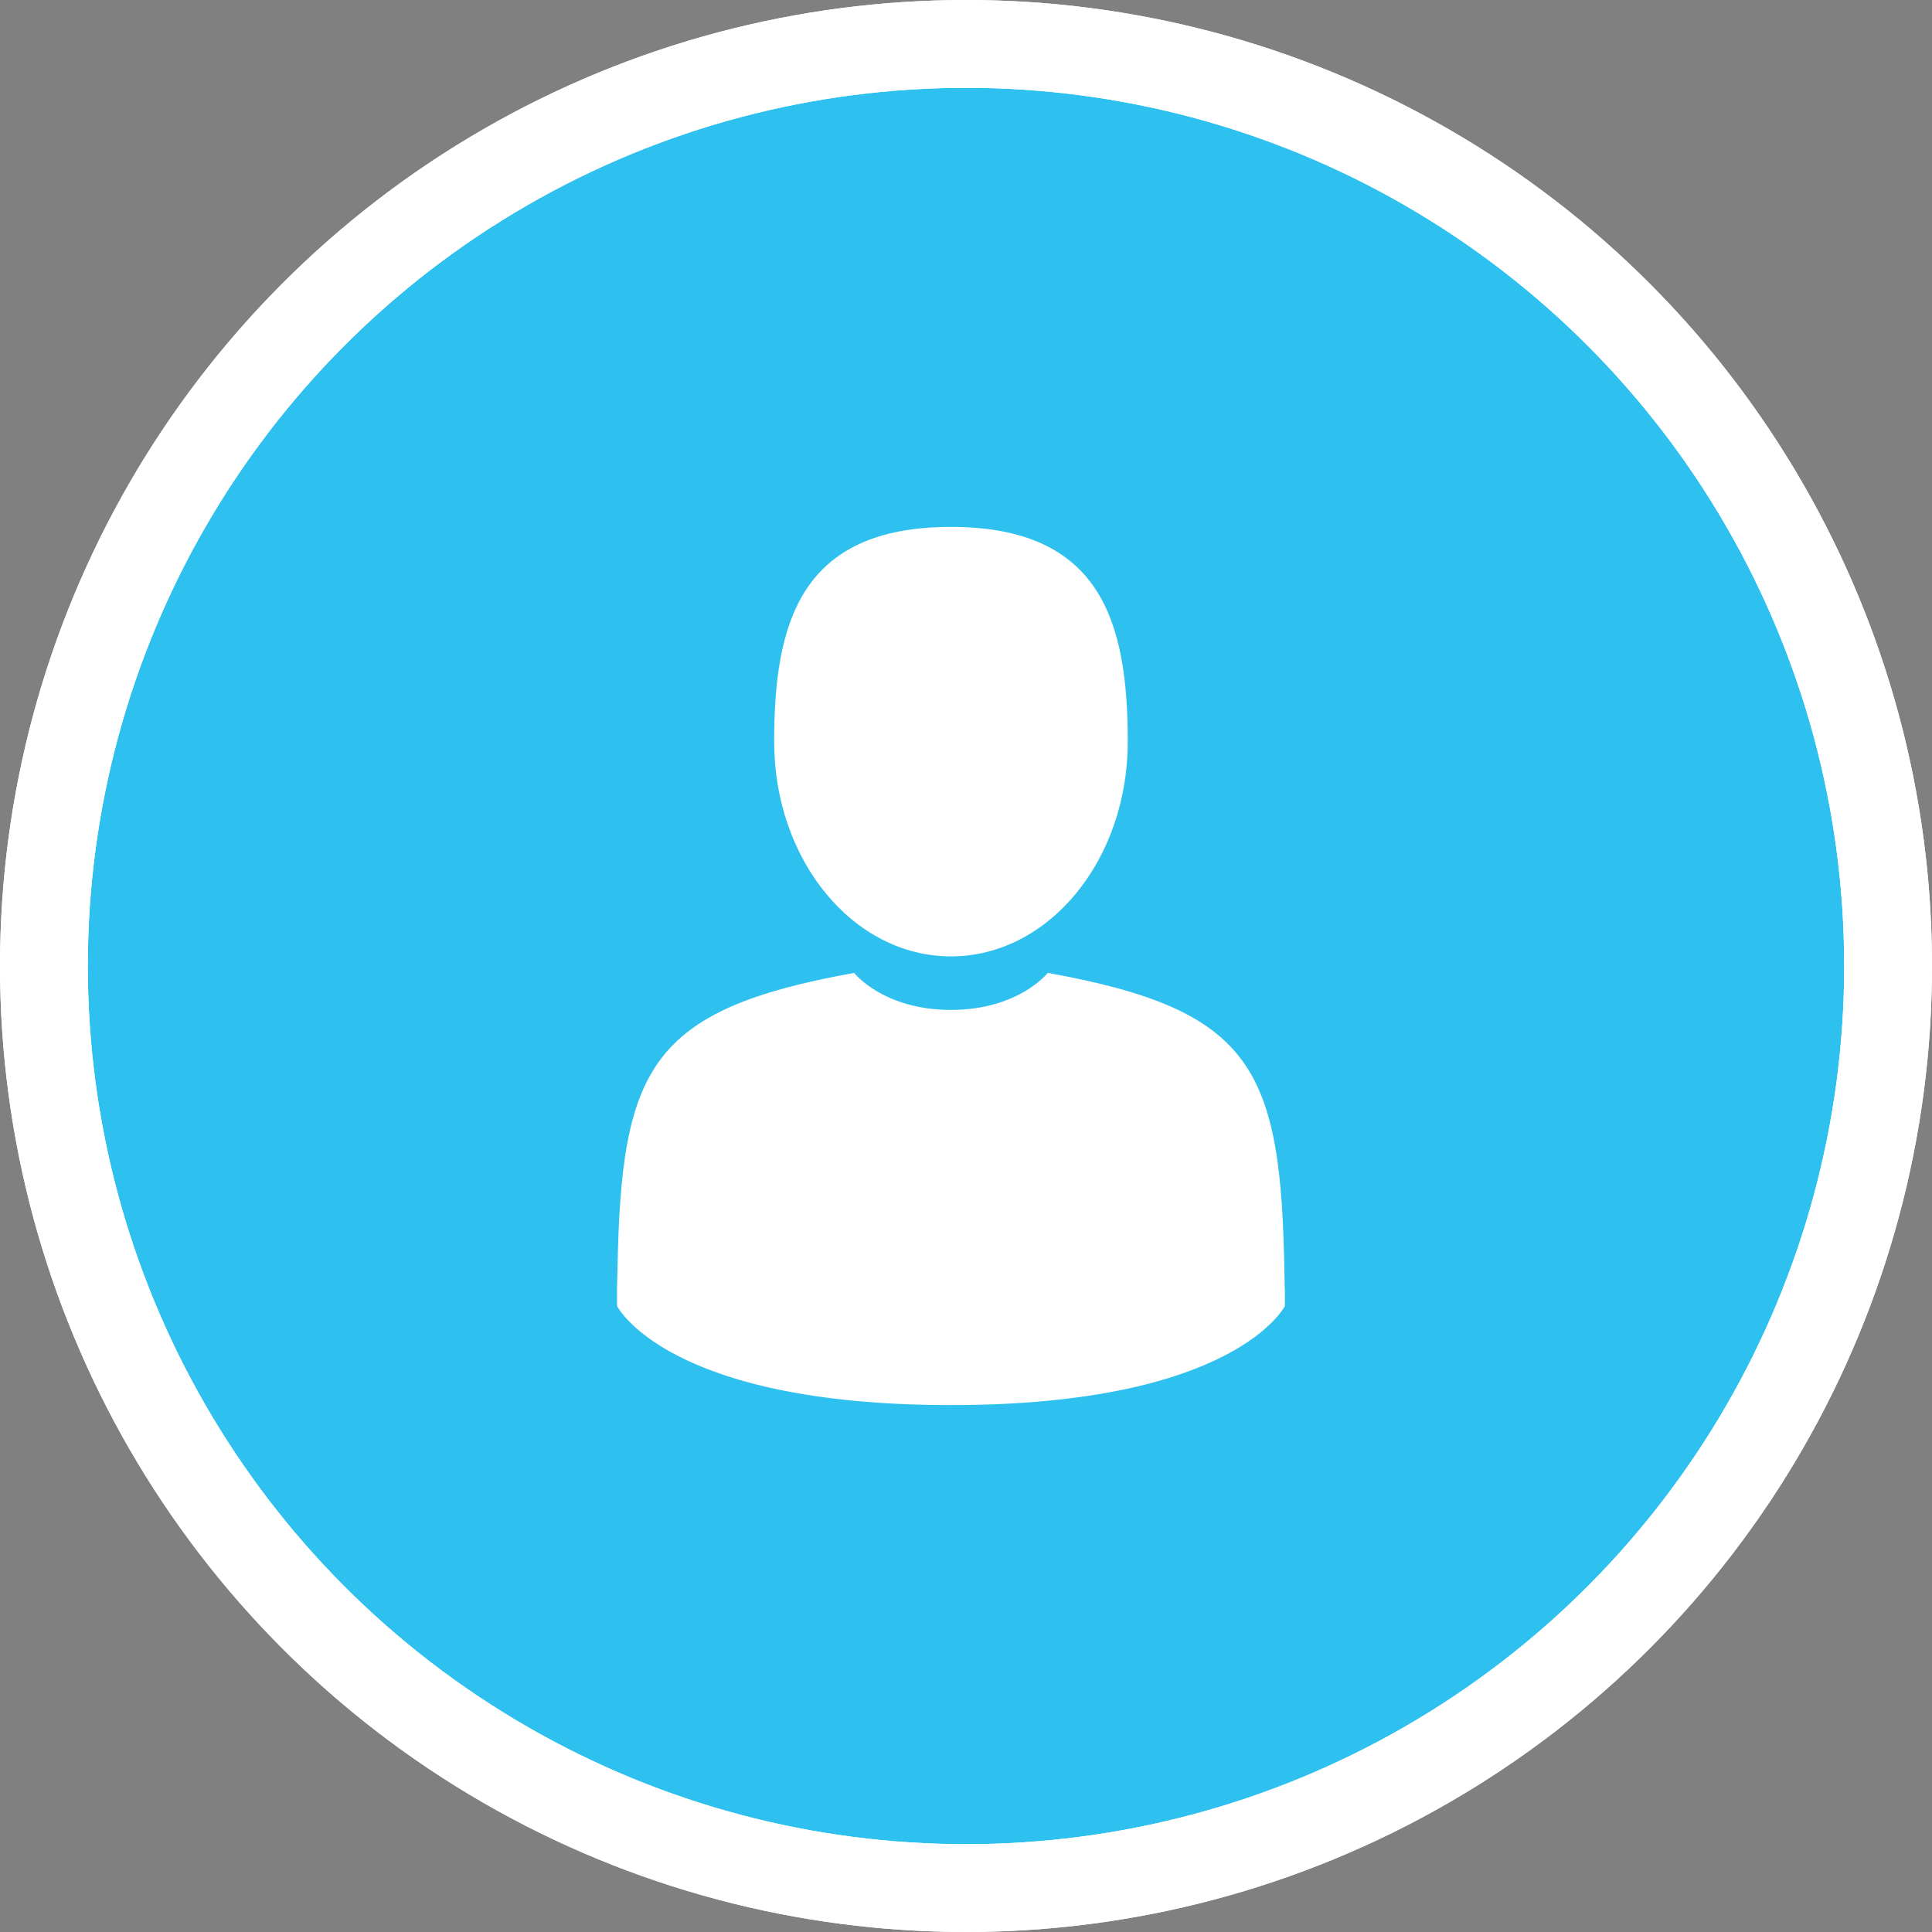 <svg width="44" height="44" viewBox="0 0 44 44" fill="none" xmlns="http://www.w3.org/2000/svg">
<rect x="0" y="0" width="44" height="44" fill="#808080" stroke="none"/>
<circle cx="22" cy="22" r="21" fill="#2EC1EF"/>
<circle cx="22" cy="22" r="21" stroke="white" stroke-width="2"/>
<circle cx="22" cy="22" r="21" stroke="white" stroke-width="2"/>
<path d="M21.657 21.781C23.881 21.781 25.684 19.592 25.684 16.891C25.684 14.19 25.092 12 21.657 12C18.223 12 17.631 14.19 17.631 16.891C17.631 19.592 19.433 21.781 21.657 21.781Z" fill="white"/>
<path d="M14.074 29.264C14.072 29.07 14.071 29.209 14.074 29.264V29.264Z" fill="black"/>
<path d="M29.283 29.377C29.287 29.332 29.284 29.065 29.283 29.377V29.377Z" fill="black"/>
<path d="M29.253 29.051C29.179 24.346 28.564 23.005 23.862 22.157C23.862 22.157 23.2 23 21.657 23C20.114 23 19.452 22.157 19.452 22.157C14.801 22.996 14.149 24.317 14.063 28.898C14.056 29.273 14.053 29.292 14.052 29.249C14.052 29.33 14.053 29.481 14.053 29.743C14.053 29.743 15.172 32 21.657 32C28.142 32 29.262 29.743 29.262 29.743C29.262 29.575 29.262 29.457 29.262 29.377C29.261 29.404 29.258 29.352 29.253 29.051Z" fill="white"/>
</svg>
